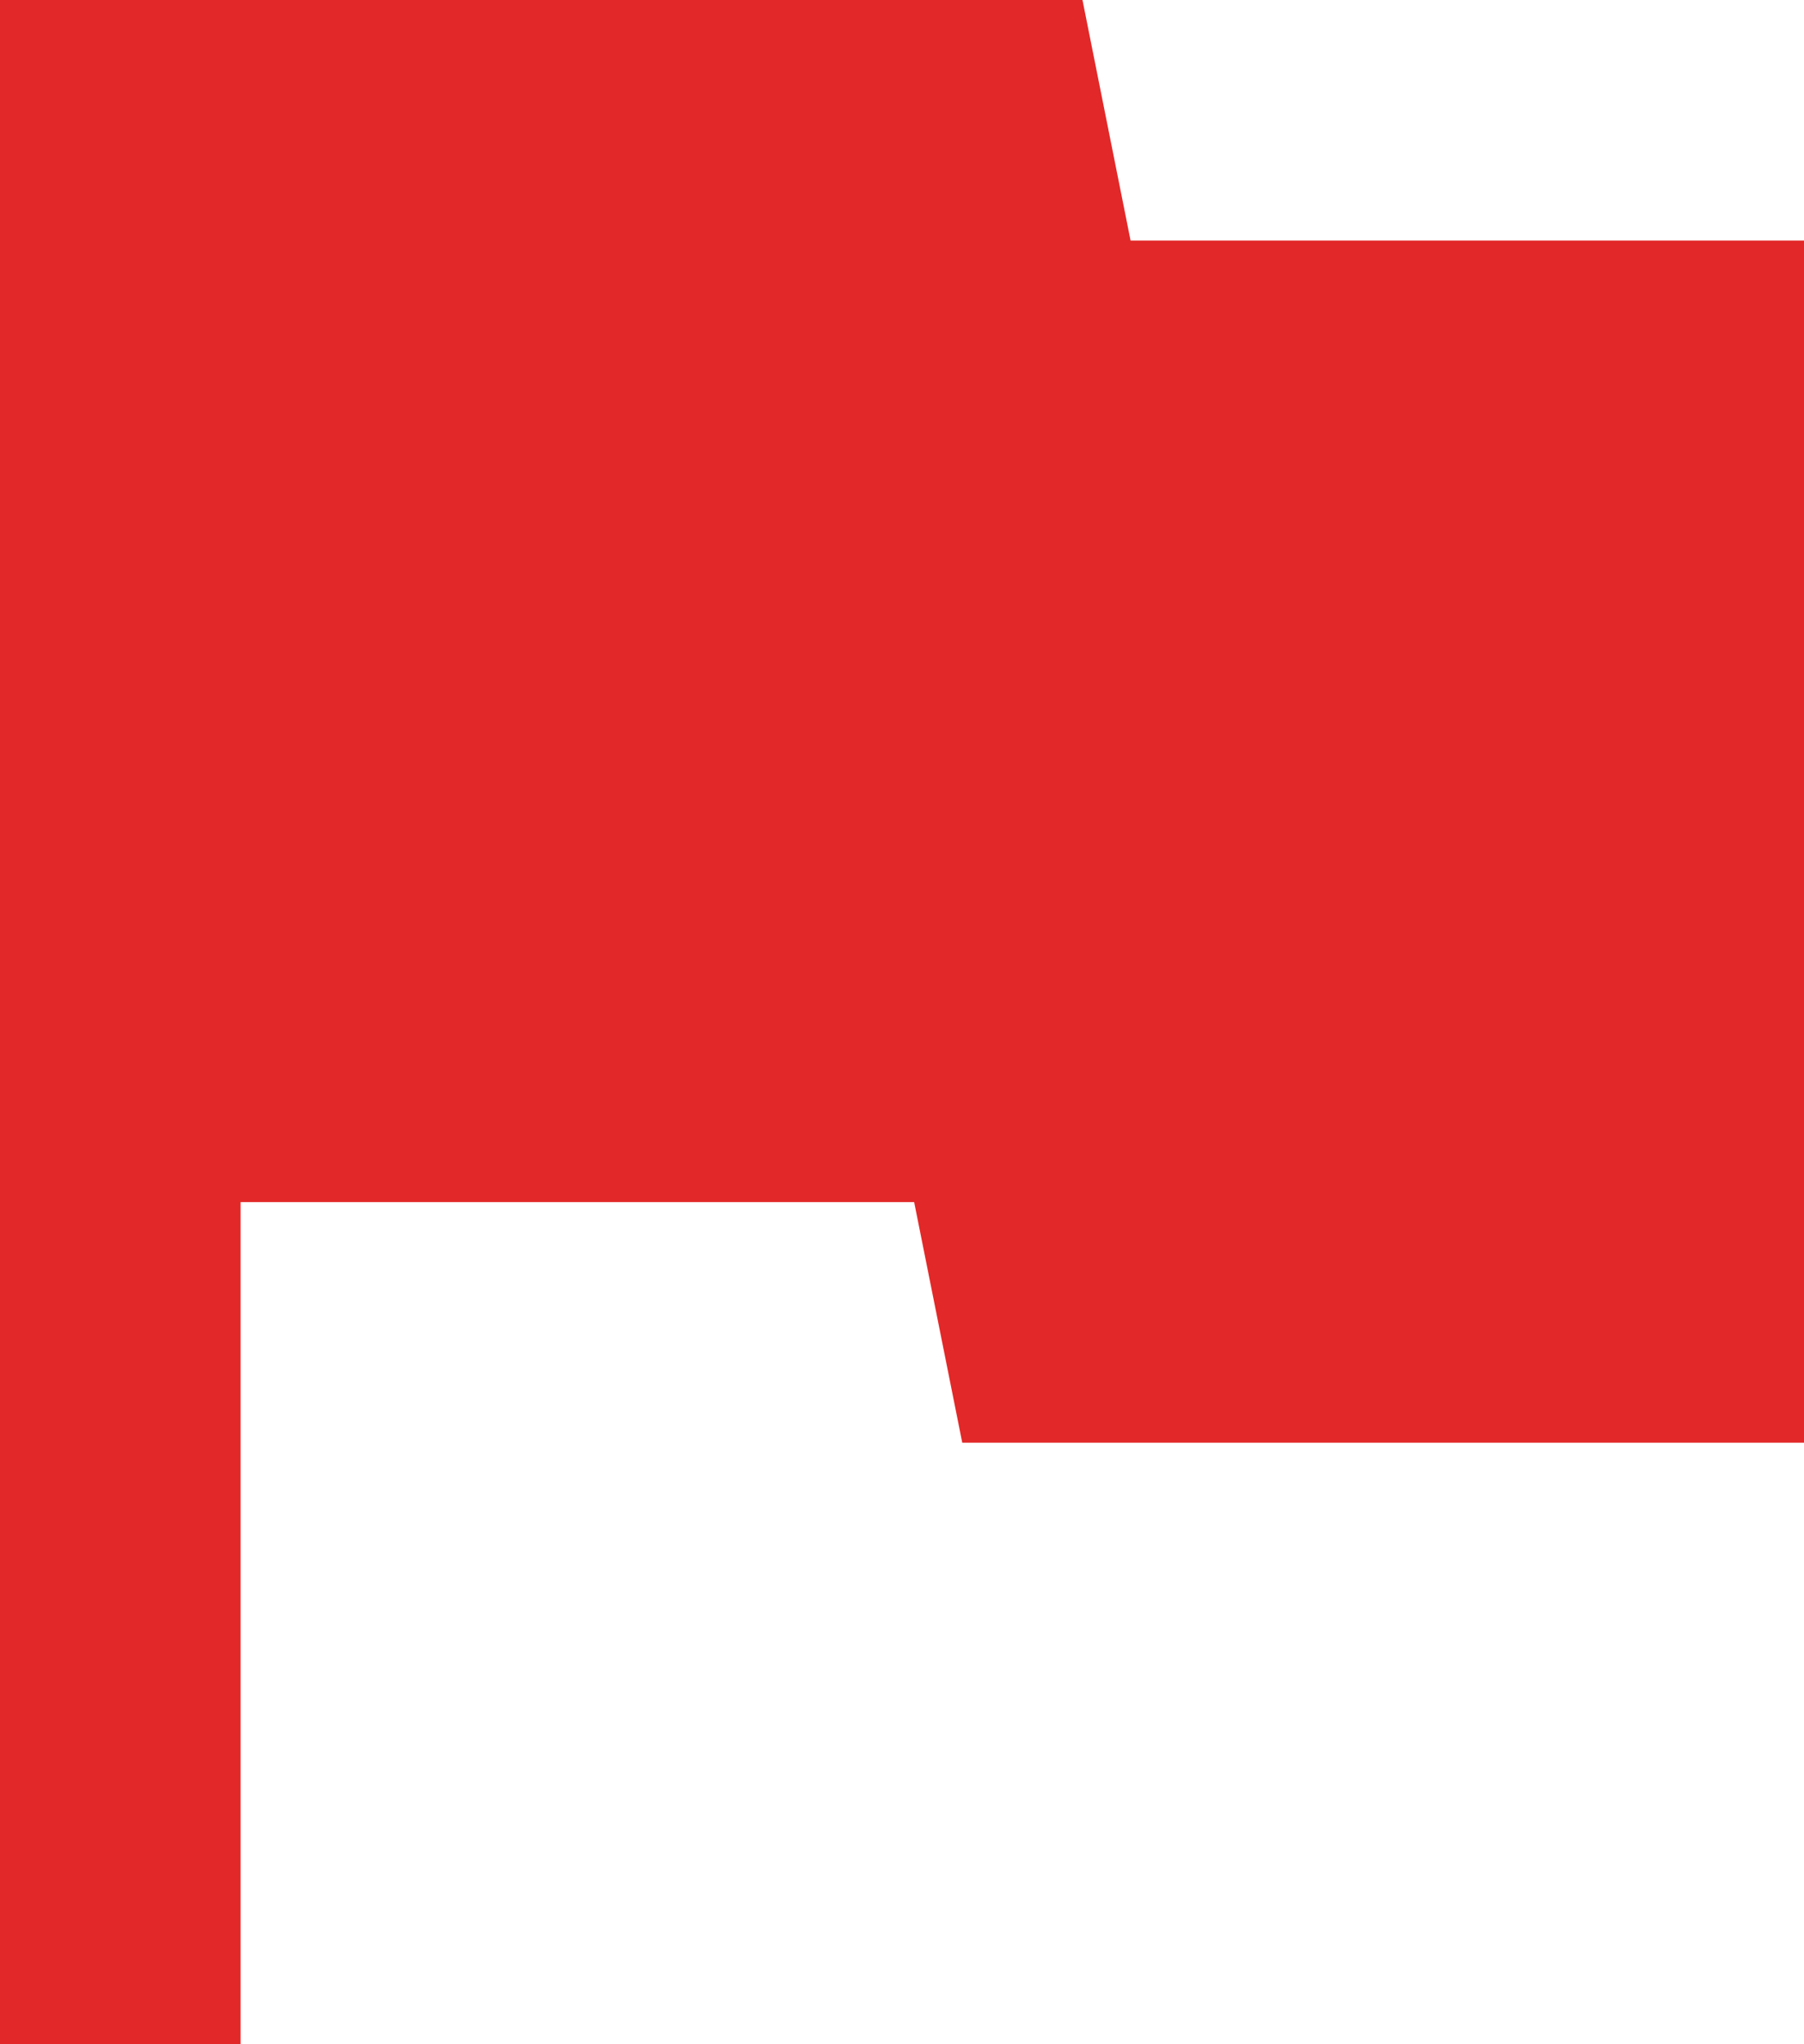<svg xmlns="http://www.w3.org/2000/svg" width="13.054" height="14.795" viewBox="0 0 13.054 14.795">
  <path id="Icon_material-flag" data-name="Icon material-flag" d="M15.681,7.741,15.333,6H7.5V20.795H9.241V14.7h4.874l.348,1.741h6.092v-8.7Z" transform="translate(-7.5 -6)" fill="#e22828"/>
</svg>
